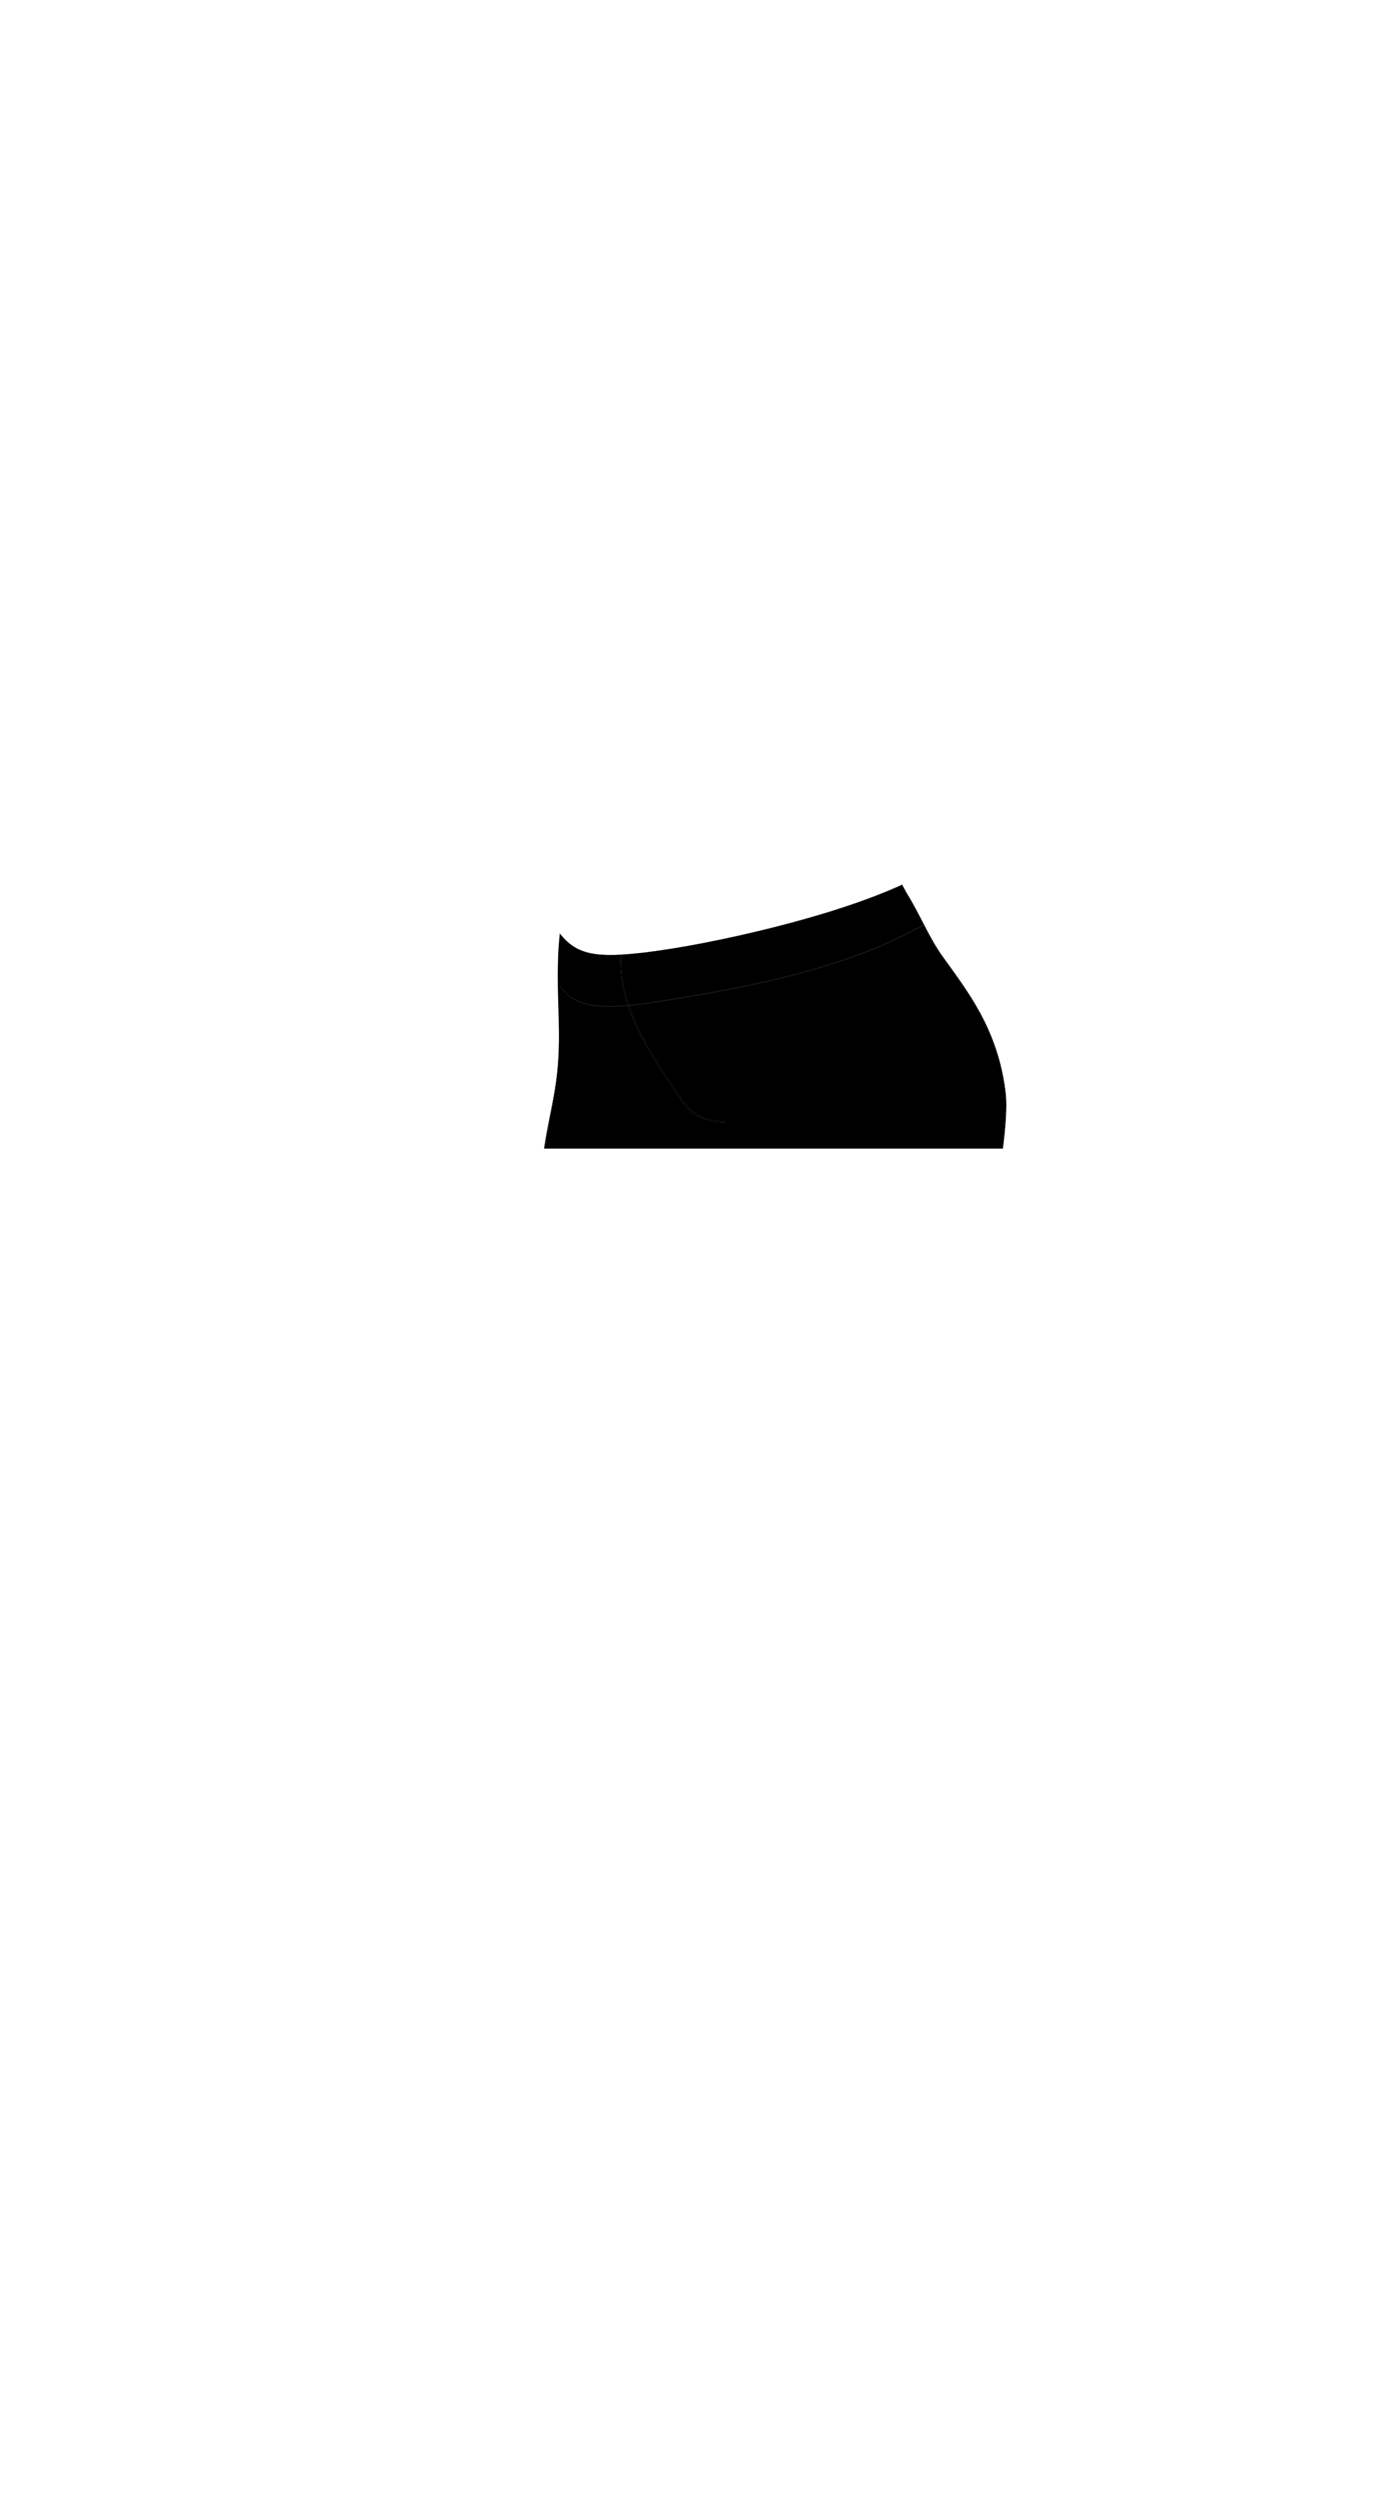 <svg viewBox="0 0 560 1e3"><defs/><path class="shadow" d="m360.865 353.806c-14.24 6.479-31.998 12.153-51.352 17.044-18.651 4.713-37.645 8.399-51.216 10.044-9.605 1.164-16.514 1.459-21.868.37-5.424-1.104-9.051-3.551-12.531-7.972-.261 2.648-.459 5.256-.593 7.944.093-1.822.292-4.391.647-7.814 3.475 4.42 7.102 6.843 12.515 7.923 5.346 1.065 12.24.746 21.846-.418 13.581-1.645 32.503-5.277 51.098-9.938 19.27-4.83 37.032-10.465 51.286-16.936.556 1.051 1.173 2.191 1.875 3.426 5.648 9.138 8.617 17.428 14.35 25.339 6.354 8.769 11.804 16.128 16.363 25.177 4.348 8.629 7.497 18.196 8.787 29.348.632 5.461-.105 13.728-1.136 22.07.097.01.262.0.262.0 1.024-8.361 1.753-16.651 1.117-22.132-1.293-11.149-4.426-20.705-8.746-29.315-4.53-9.029-9.95-16.381-16.292-25.146-5.724-7.912-8.899-16.449-14.54-25.586-.701-1.235-1.317-2.375-1.873-3.426zm-137.593 28.117c-.465 10.205.08 18.044.252 28.082.17 9.876-.23 17.302-1.621 25.859-1.301 8.019-3.237 15.892-4.284 23.548.124.01.342.0.342.0.976-7.655 2.809-15.529 4.087-23.549 1.487-9.329 1.687-17.306 1.496-26.311-.185-8.694-.713-17.499-.264-26.931-.024.031-.025-.222-.007-.698h3e-5z" id="path13516"/><path class="bottoms_primary" d="m360.698 354.052c-14.254 6.472-32.016 12.106-51.286 16.936-18.594 4.661-37.517 8.292-51.098 9.938-9.606 1.164-16.5 1.484-21.846.418-5.414-1.079-9.04-3.502-12.515-7.923-.502 4.853-.789 9.354-.673 9.2-.448 9.432.08 18.237.264 26.931.191 9.005-.009 16.982-1.496 26.311-1.278 8.019-3.112 15.893-4.087 23.549 61.02.011 182.975-17e-5 182.975-17e-5 1.031-8.342 1.768-16.609 1.136-22.07-1.29-11.152-4.439-20.719-8.787-29.348-4.559-9.049-10.009-16.408-16.363-25.177-5.733-7.911-8.701-16.201-14.35-25.339-.702-1.236-1.319-2.375-1.875-3.426z" id="path13518"/><g id="g13534"><path class="bottoms_primary_strong_shade" d="m290.11 448.215c-1.793-2.862-3.439-6.724-5.637-9.871-4.051-5.797-8.432-11.832-12.275-17.857-3.917-6.14-6.917-11.711-9.038-17.192-4.232-10.934-3.76-18.91-3.21-22.517.0.0-3.94.864-4.835 2.288-1.461 9.801 1.609 20.166 8.468 31.72 3.217 5.42 7.065 10.777 10.535 15.395 3.242 4.314 6.954 9.035 9.164 11.681 1.645 1.97 3.688 4.216 4.955 5.462 1.319 1.297 2.21 1.916 1.874.891z" id="path13520"/><path class="bottoms_primary" d="m248.389 381.938c-.513 10.967 2.405 21.335 8.456 32.906 4.997 9.555 13.568 22.061 17.219 26.992 3.709 5.01 9.879 6.792 15.975 6.996-3.958-6.294-7.672-11.373-12.718-18.589-4.729-6.762-8.915-13.054-12.237-19.526-6.811-13.267-7.271-22.589-6.739-28.302-.229-.946-1.046-1.304-2.446-1.15-2.324.255-5.633.6-7.509.671z" id="path13522"/><path style="baseline-shift:baseline;clip-rule:nonzero;color-interpolation-filters:linearRGB;color-interpolation:sRGB;color-rendering:auto;color:#000;direction:ltr;display:inline;dominant-baseline:auto;enable-background:accumulate;fill-opacity:.587;fill-rule:nonzero;fill:#4d4d4a;image-rendering:auto;isolation:auto;mix-blend-mode:normal;opacity:1;overflow:visible;shape-padding:0;shape-rendering:auto;solid-color:#000000;solid-opacity:1;stroke-dasharray:none;stroke-dashoffset:0;stroke-linecap:butt;stroke-linejoin:miter;stroke-miterlimit:4;stroke-opacity:1;stroke-width:.454;stroke:none;vector-effect:none;visibility:visible;white-space:normal;writing-mode:lr-tb" d="m248.598 381.917c-.132.023-.418.041-.418.041-.506 10.966 2.408 21.334 8.458 32.909 4.997 9.562 13.572 22.079 17.244 27.048 1.902 2.574 4.418 4.313 7.242 5.431 2.817 1.115 5.931 1.612 8.963 1.714-.019-.142-.097-.455-.097-.455-2.993-.1-6.061-.595-8.8-1.675-2.745-1.083-5.132-2.73-6.941-5.17-3.628-4.893-12.197-17.388-17.194-26.937-6.055-11.569-8.976-21.937-8.455-32.905l2e-5-4e-5z" id="path13524"/><path style="baseline-shift:baseline;clip-rule:nonzero;color-interpolation-filters:linearRGB;color-interpolation:sRGB;color-rendering:auto;color:#000;direction:ltr;display:inline;dominant-baseline:auto;enable-background:accumulate;fill-opacity:.587;fill-rule:nonzero;fill:#4d4d4a;image-rendering:auto;isolation:auto;mix-blend-mode:normal;opacity:1;overflow:visible;shape-padding:0;shape-rendering:auto;solid-color:#000000;solid-opacity:1;stroke-dasharray:none;stroke-dashoffset:0;stroke-linecap:butt;stroke-linejoin:miter;stroke-miterlimit:4;stroke-opacity:1;stroke-width:.454;stroke:none;vector-effect:none;visibility:visible;white-space:normal;writing-mode:lr-tb" d="m248.598 381.917c-.132.023-.418.041-.418.041-.506 10.966 2.408 21.334 8.458 32.909 4.997 9.562 13.572 22.079 17.244 27.048 1.902 2.574 4.418 4.313 7.242 5.431 2.817 1.115 5.931 1.612 8.963 1.714-.019-.142-.097-.455-.097-.455-2.993-.1-6.061-.595-8.8-1.675-2.745-1.083-5.132-2.73-6.941-5.17-3.628-4.893-12.197-17.388-17.194-26.937-6.055-11.569-8.976-21.937-8.455-32.905l2e-5-4e-5z" id="path13526"/><path style="baseline-shift:baseline;clip-rule:nonzero;color-interpolation-filters:linearRGB;color-interpolation:sRGB;color-rendering:auto;color:#000;direction:ltr;display:inline;dominant-baseline:auto;enable-background:accumulate;fill-opacity:.587;fill-rule:nonzero;fill:#4d4d4a;image-rendering:auto;isolation:auto;mix-blend-mode:normal;opacity:1;overflow:visible;shape-padding:0;shape-rendering:auto;solid-color:#000000;solid-opacity:1;stroke-dasharray:none;stroke-dashoffset:0;stroke-linecap:butt;stroke-linejoin:miter;stroke-miterlimit:4;stroke-opacity:1;stroke-width:.454;stroke:none;vector-effect:none;visibility:visible;white-space:normal;writing-mode:lr-tb" d="m248.598 381.917c-.132.023-.418.041-.418.041-.506 10.966 2.408 21.334 8.458 32.909 4.997 9.562 13.572 22.079 17.244 27.048 1.902 2.574 4.418 4.313 7.242 5.431 2.817 1.115 5.931 1.612 8.963 1.714-.019-.142-.097-.455-.097-.455-2.993-.1-6.061-.595-8.8-1.675-2.745-1.083-5.132-2.73-6.941-5.17-3.628-4.893-12.197-17.388-17.194-26.937-6.055-11.569-8.976-21.937-8.455-32.905l2e-5-4e-5z" id="path13528"/><path style="baseline-shift:baseline;clip-rule:nonzero;color-interpolation-filters:linearRGB;color-interpolation:sRGB;color-rendering:auto;color:#000;direction:ltr;display:inline;dominant-baseline:auto;enable-background:accumulate;fill-opacity:.587;fill-rule:nonzero;fill:#4d4d4a;image-rendering:auto;isolation:auto;mix-blend-mode:normal;opacity:1;overflow:visible;shape-padding:0;shape-rendering:auto;solid-color:#000000;solid-opacity:1;stroke-dasharray:none;stroke-dashoffset:0;stroke-linecap:butt;stroke-linejoin:miter;stroke-miterlimit:4;stroke-opacity:1;stroke-width:.454;stroke:none;vector-effect:none;visibility:visible;white-space:normal;writing-mode:lr-tb" d="m248.598 381.917c-.132.023-.418.041-.418.041-.506 10.966 2.408 21.334 8.458 32.909 4.997 9.562 13.572 22.079 17.244 27.048 1.902 2.574 4.418 4.313 7.242 5.431 2.817 1.115 5.931 1.612 8.963 1.714-.019-.142-.097-.455-.097-.455-2.993-.1-6.061-.595-8.8-1.675-2.745-1.083-5.132-2.73-6.941-5.17-3.628-4.893-12.197-17.388-17.194-26.937-6.055-11.569-8.976-21.937-8.455-32.905l2e-5-4e-5z" id="path13530"/><path class="bottoms_primary_shade" d="m248.598 381.917c-.132.023-.418.041-.418.041-.506 10.966 2.408 21.334 8.458 32.909 4.997 9.562 13.572 22.079 17.244 27.048 1.902 2.574 4.418 4.313 7.242 5.431 2.817 1.115 5.931 1.612 8.963 1.714-.019-.142-.097-.455-.097-.455-2.993-.1-6.061-.595-8.8-1.675-2.745-1.083-5.132-2.73-6.941-5.17-3.628-4.893-12.197-17.388-17.194-26.937-6.055-11.569-8.976-21.937-8.455-32.905l2e-5-4e-5z" id="path13532"/></g><path style="baseline-shift:baseline;clip-rule:nonzero;color-interpolation-filters:linearRGB;color-interpolation:sRGB;color-rendering:auto;color:#000;direction:ltr;display:inline;dominant-baseline:auto;enable-background:accumulate;fill-opacity:.784;fill-rule:nonzero;fill:#1e1e1e;image-rendering:auto;isolation:auto;mix-blend-mode:normal;opacity:1;overflow:visible;shape-padding:0;shape-rendering:auto;solid-color:#000000;solid-opacity:1;stroke-dasharray:none;stroke-dashoffset:0;stroke-linecap:butt;stroke-linejoin:miter;stroke-miterlimit:4;stroke-opacity:1;stroke-width:.454;stroke:none;vector-effect:none;visibility:visible;white-space:normal;writing-mode:lr-tb" d="m369.286 369.78c-12.435 6.883-26.533 12.797-44.745 17.984-18.769 5.345-39.491 9.262-63.614 12.983-9.39 1.448-17.824 2.188-24.389 1.039-6.33-1.108-10.631-3.847-13.421-9.349.005.185.002.527.002.527 2.813 5.449 7.156 8.163 13.466 9.266 6.628 1.159 15.102.412 24.505-1.04 24.094-3.72 44.835-7.651 63.612-13.002 18.234-5.196 32.36-11.12 44.806-18.009 59e-5.001-.224-.4-.223-.399z" id="path13536"/></svg>